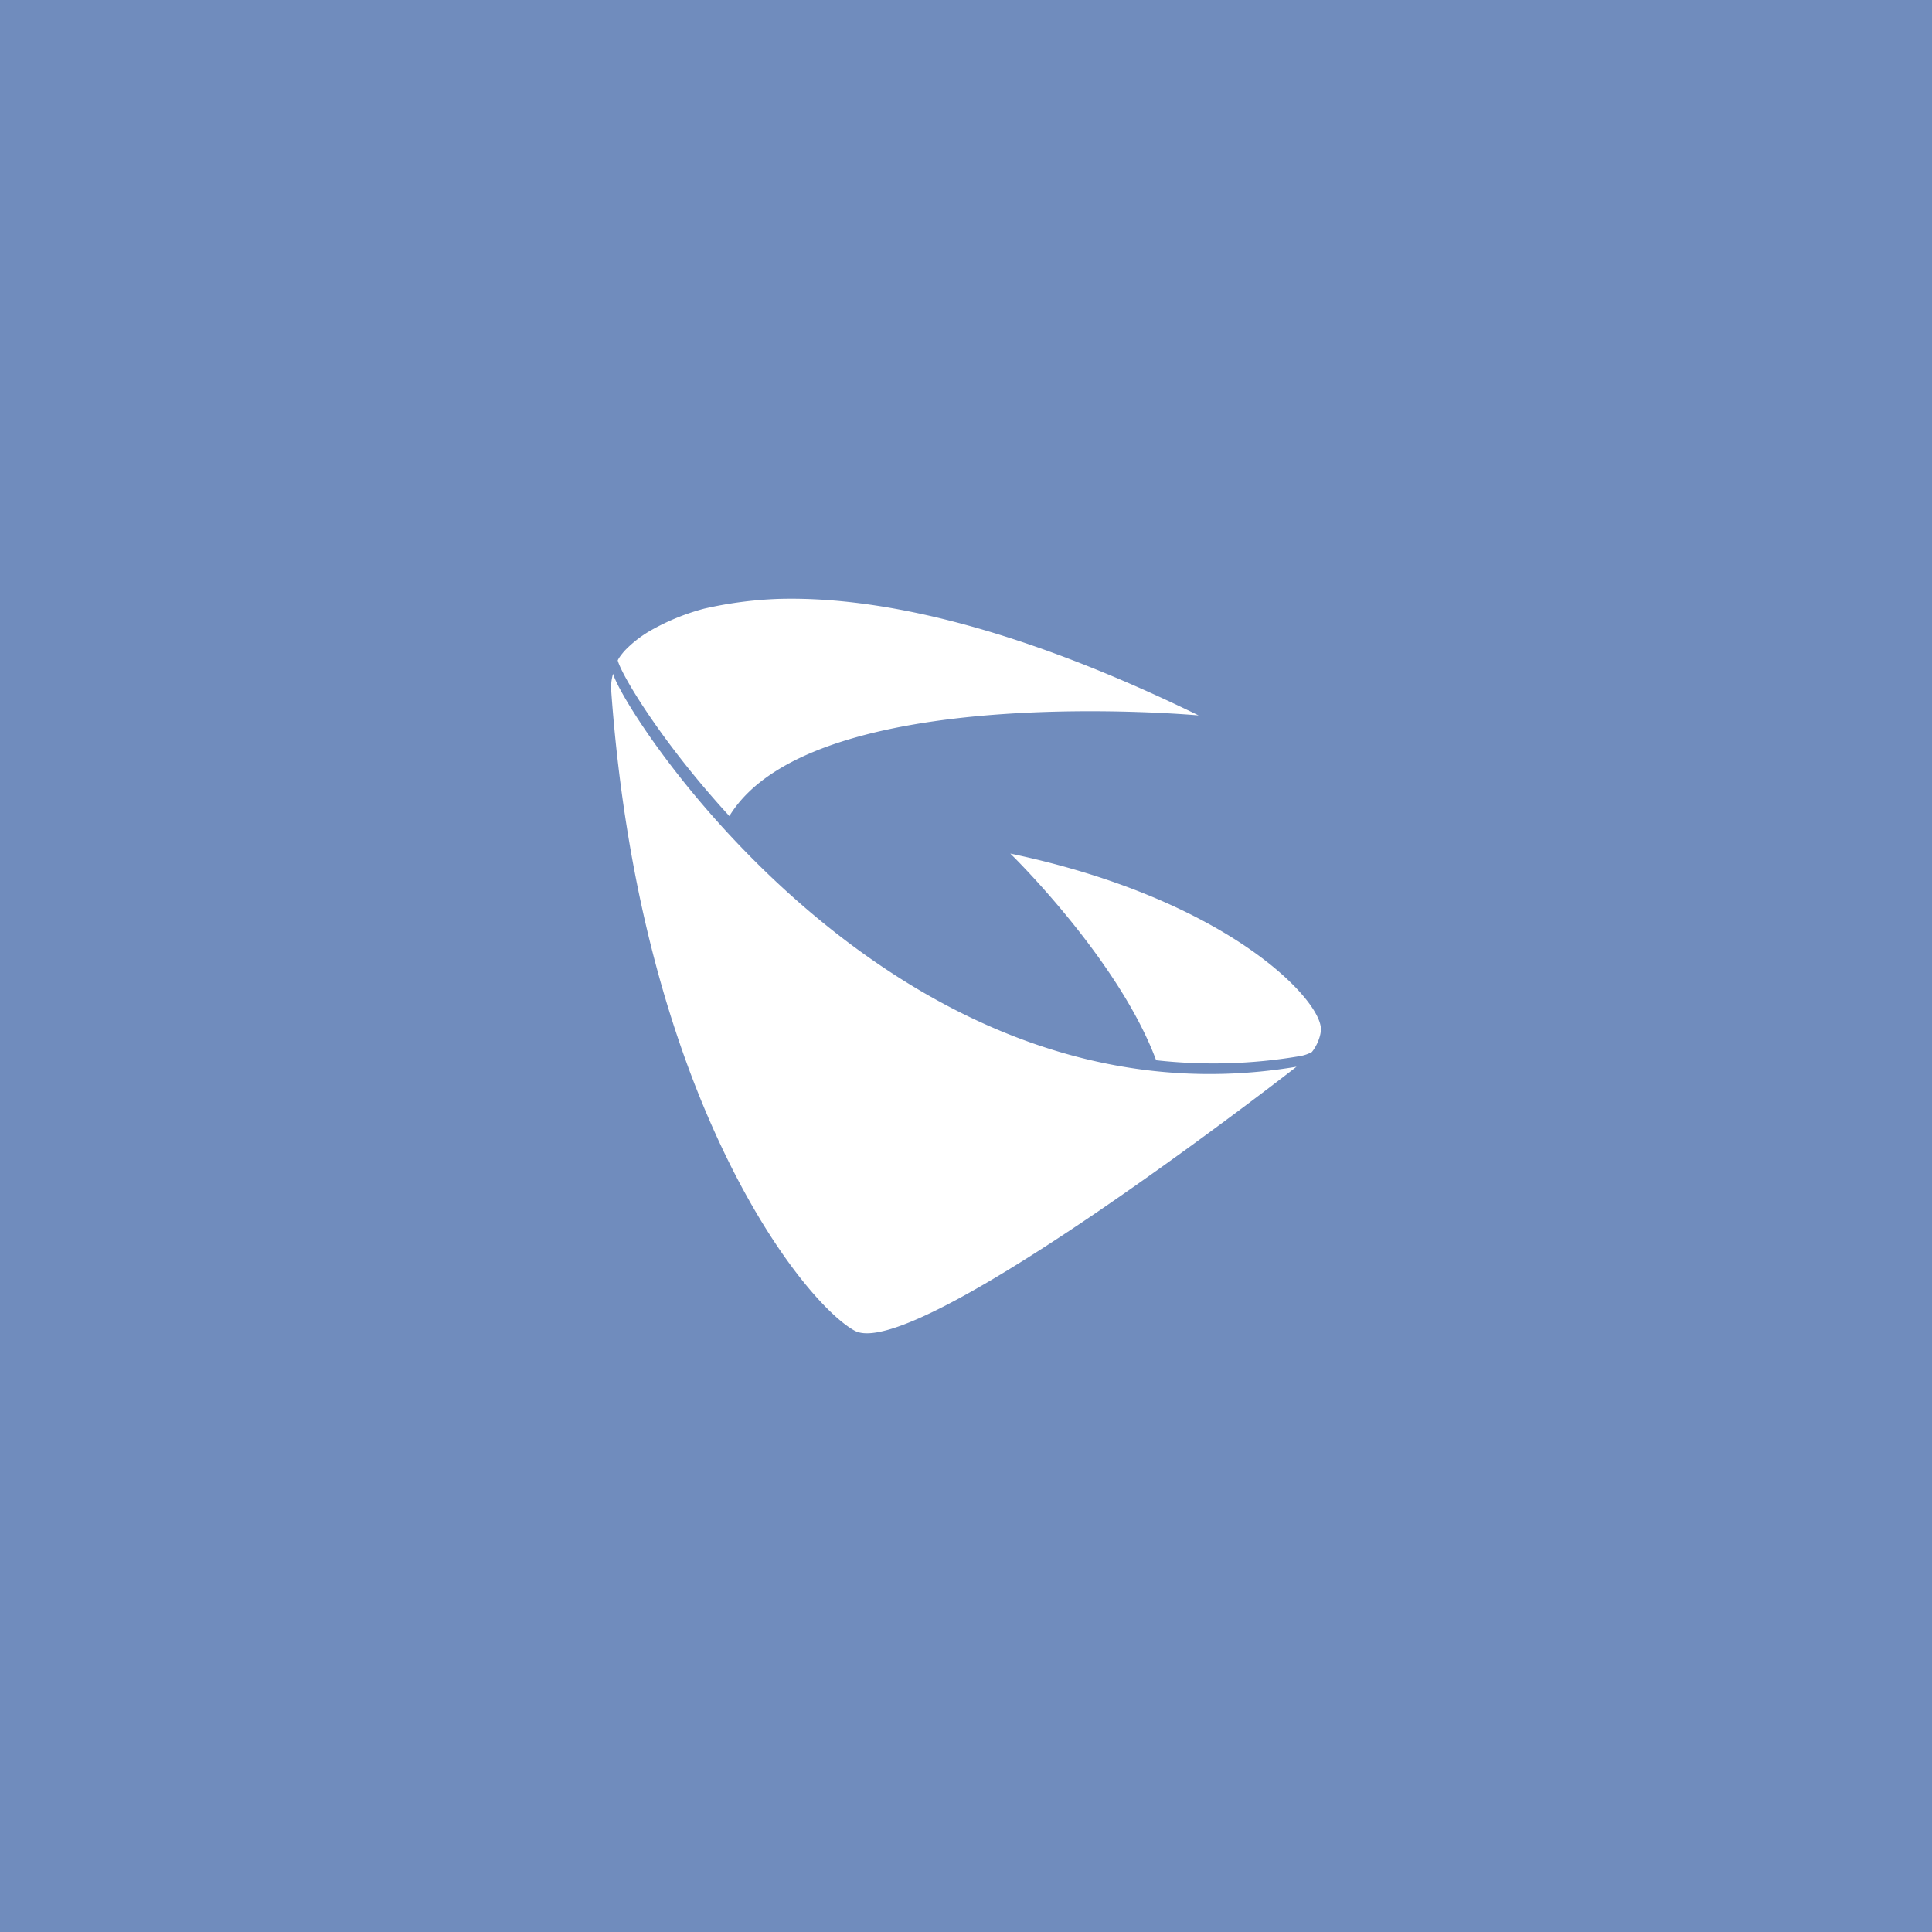 <svg xmlns="http://www.w3.org/2000/svg" width="192" height="192" viewBox="0 0 50.8 50.8">
  <rect width="100%" height="100%"
    style="fill:#708cbd;fill-opacity:1;fill-rule:evenodd;stroke:none;stroke-width:.263;stroke-opacity:1" />
  <path fill="#27518a"
    d="M16.12 17.714c.302 1.094 7.443 12.104 17.971 10.334 0 0-10.01 7.812-11.617 6.942-1.32-.713-5.625-6.027-6.402-16.818-.012-.154.004-.31.049-.458zm10.445 4.73c5.68 1.192 8.166 3.822 8.167 4.615 0 .205-.128.476-.24.604a1.018 1.018 0 0 1-.32.108 13.566 13.566 0 0 1-3.773.107c-.954-2.566-3.62-5.224-3.822-5.422zm4.951-3.633s-10.156-.935-12.338 2.647c-1.775-1.934-2.827-3.691-2.936-4.093.035-.078.101-.157.167-.238a3.043 3.043 0 0 1 .703-.551c.441-.25.914-.443 1.406-.573.635-.145 1.282-.23 1.933-.255 2.398-.071 5.962.571 11.065 3.063z"
    style="fill:#fff;fill-opacity:1;stroke-width:.312" />
</svg>
